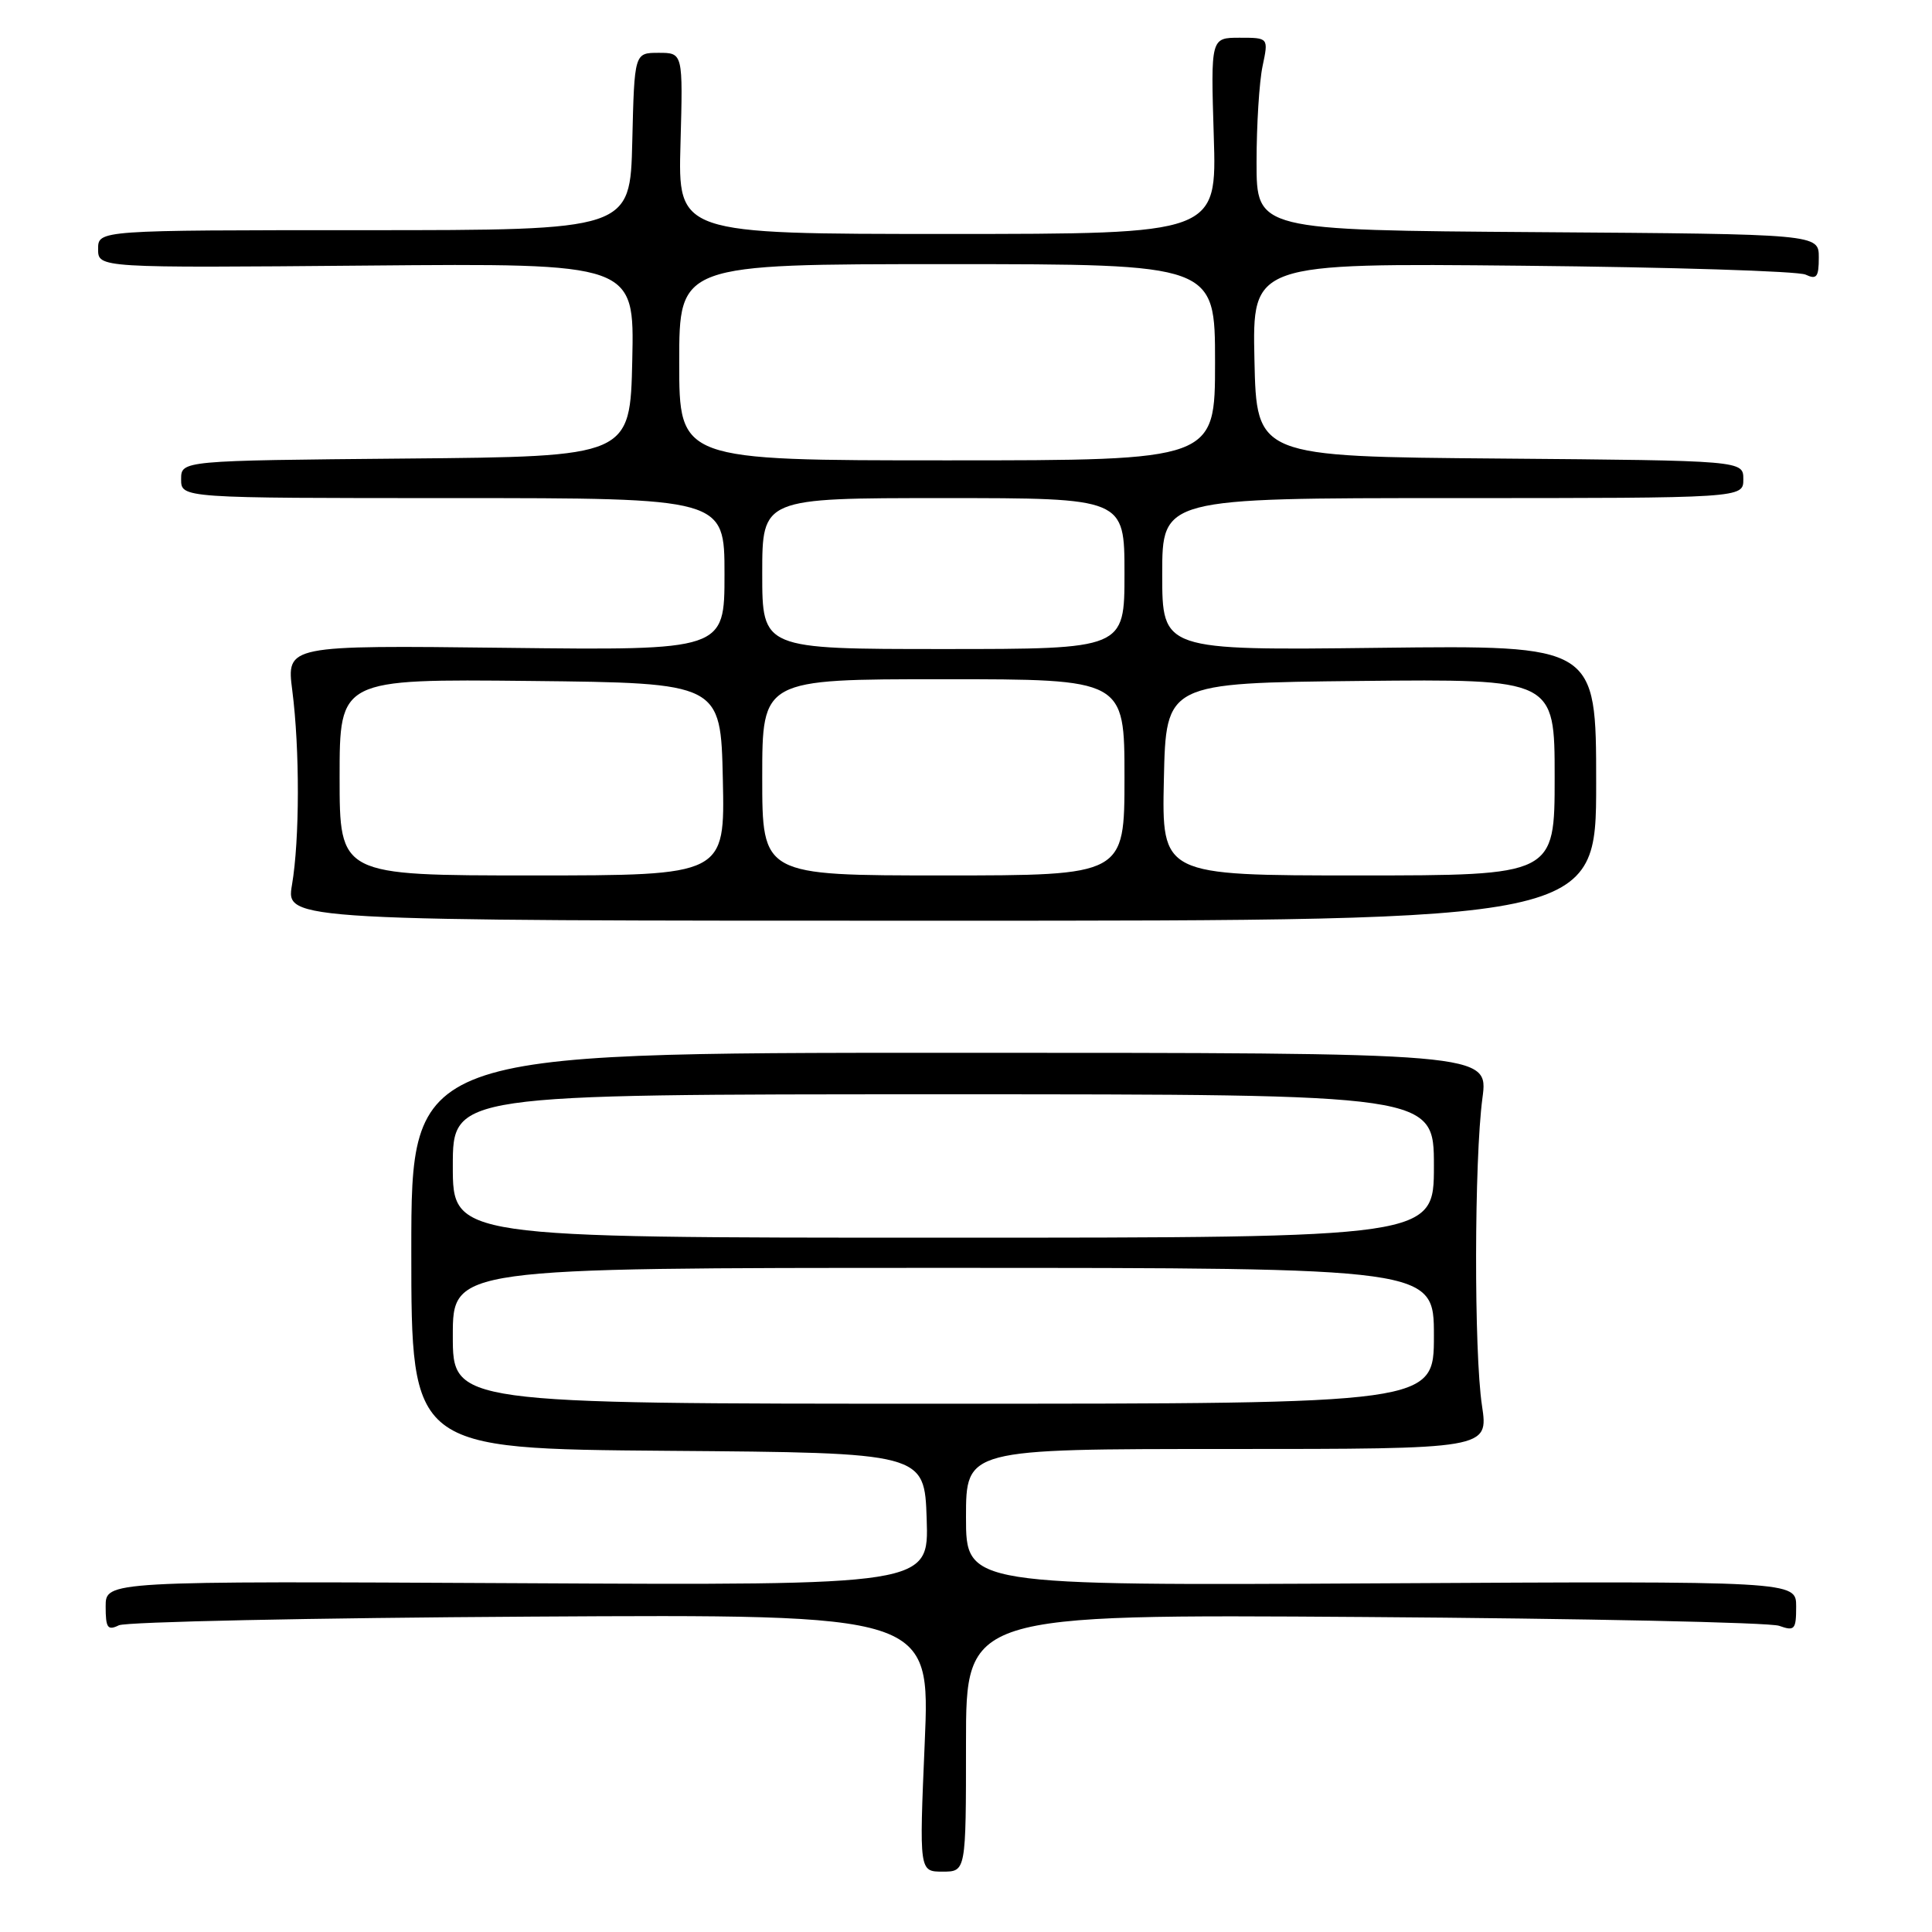 <?xml version="1.0" encoding="UTF-8" standalone="no"?>
<!DOCTYPE svg PUBLIC "-//W3C//DTD SVG 1.1//EN" "http://www.w3.org/Graphics/SVG/1.1/DTD/svg11.dtd" >
<svg xmlns="http://www.w3.org/2000/svg" xmlns:xlink="http://www.w3.org/1999/xlink" version="1.1" viewBox="0 0 256 256">
 <g >
 <path fill="currentColor"
d=" M 128.00 230.95 C 128.00 213.90 128.00 213.90 180.75 214.26 C 209.76 214.46 234.51 214.98 235.75 215.43 C 237.80 216.16 238.00 215.93 238.00 212.87 C 238.00 209.50 238.00 209.50 183.00 209.80 C 128.00 210.10 128.00 210.10 128.00 201.05 C 128.00 192.00 128.00 192.00 162.62 192.00 C 197.23 192.00 197.23 192.00 196.37 186.25 C 195.30 179.18 195.34 153.66 196.43 145.50 C 197.23 139.50 197.23 139.50 125.87 139.50 C 54.50 139.50 54.50 139.50 54.50 165.74 C 54.50 191.97 54.50 191.97 88.50 192.24 C 122.50 192.50 122.50 192.50 122.79 201.28 C 123.08 210.07 123.08 210.07 68.54 209.78 C 14.00 209.50 14.00 209.50 14.00 212.86 C 14.00 215.71 14.26 216.09 15.75 215.36 C 16.71 214.90 41.30 214.38 70.38 214.21 C 123.26 213.90 123.26 213.90 122.53 230.95 C 121.80 248.00 121.80 248.00 124.90 248.00 C 128.00 248.00 128.00 248.00 128.00 230.95 Z  M 211.50 103.75 C 211.50 85.50 211.50 85.50 182.75 85.84 C 154.00 86.18 154.00 86.18 154.00 76.09 C 154.00 66.00 154.00 66.00 192.50 66.00 C 231.00 66.00 231.00 66.00 231.00 63.51 C 231.00 61.03 231.00 61.03 198.75 60.76 C 166.50 60.50 166.50 60.50 166.22 47.68 C 165.94 34.86 165.94 34.86 201.72 35.21 C 221.40 35.40 238.29 35.93 239.25 36.39 C 240.72 37.08 241.00 36.71 241.00 34.12 C 241.00 31.02 241.00 31.02 203.75 30.76 C 166.50 30.50 166.50 30.50 166.50 21.50 C 166.50 16.55 166.86 10.81 167.30 8.75 C 168.09 5.00 168.09 5.00 164.26 5.00 C 160.43 5.00 160.43 5.00 160.83 18.00 C 161.24 31.00 161.24 31.00 125.53 31.00 C 89.83 31.00 89.83 31.00 90.17 19.00 C 90.50 7.00 90.50 7.00 87.28 7.00 C 84.06 7.00 84.06 7.00 83.78 18.75 C 83.50 30.50 83.50 30.50 48.25 30.50 C 13.00 30.50 13.00 30.50 13.00 33.00 C 13.00 35.50 13.00 35.50 48.53 35.19 C 84.06 34.88 84.06 34.88 83.78 47.69 C 83.50 60.50 83.50 60.50 53.75 60.76 C 24.00 61.03 24.00 61.03 24.00 63.51 C 24.00 66.00 24.00 66.00 60.00 66.00 C 96.00 66.00 96.00 66.00 96.00 76.09 C 96.00 86.18 96.00 86.18 66.98 85.84 C 37.96 85.50 37.96 85.50 38.73 91.50 C 39.73 99.30 39.71 111.25 38.69 117.25 C 37.88 122.00 37.88 122.00 124.69 122.00 C 211.50 122.00 211.50 122.00 211.50 103.75 Z  M 60.00 177.00 C 60.00 168.00 60.00 168.00 125.00 168.00 C 190.00 168.00 190.00 168.00 190.00 177.00 C 190.00 186.00 190.00 186.00 125.00 186.00 C 60.00 186.00 60.00 186.00 60.00 177.00 Z  M 60.00 154.50 C 60.00 145.00 60.00 145.00 125.00 145.00 C 190.00 145.00 190.00 145.00 190.00 154.50 C 190.00 164.00 190.00 164.00 125.00 164.00 C 60.00 164.00 60.00 164.00 60.00 154.50 Z  M 45.00 102.98 C 45.00 89.97 45.00 89.97 70.25 90.23 C 95.50 90.50 95.50 90.50 95.78 103.25 C 96.06 116.00 96.06 116.00 70.53 116.00 C 45.00 116.00 45.00 116.00 45.00 102.98 Z  M 101.00 103.00 C 101.00 90.00 101.00 90.00 125.00 90.00 C 149.00 90.00 149.00 90.00 149.00 103.00 C 149.00 116.00 149.00 116.00 125.00 116.00 C 101.00 116.00 101.00 116.00 101.00 103.00 Z  M 154.22 103.25 C 154.50 90.50 154.50 90.50 180.25 90.23 C 206.00 89.97 206.00 89.97 206.00 102.98 C 206.00 116.00 206.00 116.00 179.97 116.00 C 153.94 116.00 153.94 116.00 154.22 103.25 Z  M 101.00 76.00 C 101.00 66.00 101.00 66.00 125.00 66.00 C 149.00 66.00 149.00 66.00 149.00 76.00 C 149.00 86.00 149.00 86.00 125.00 86.00 C 101.00 86.00 101.00 86.00 101.00 76.00 Z  M 90.00 48.00 C 90.00 35.00 90.00 35.00 125.50 35.00 C 161.00 35.00 161.00 35.00 161.00 48.00 C 161.00 61.00 161.00 61.00 125.50 61.00 C 90.00 61.00 90.00 61.00 90.00 48.00 Z "/>
</g>
</svg>